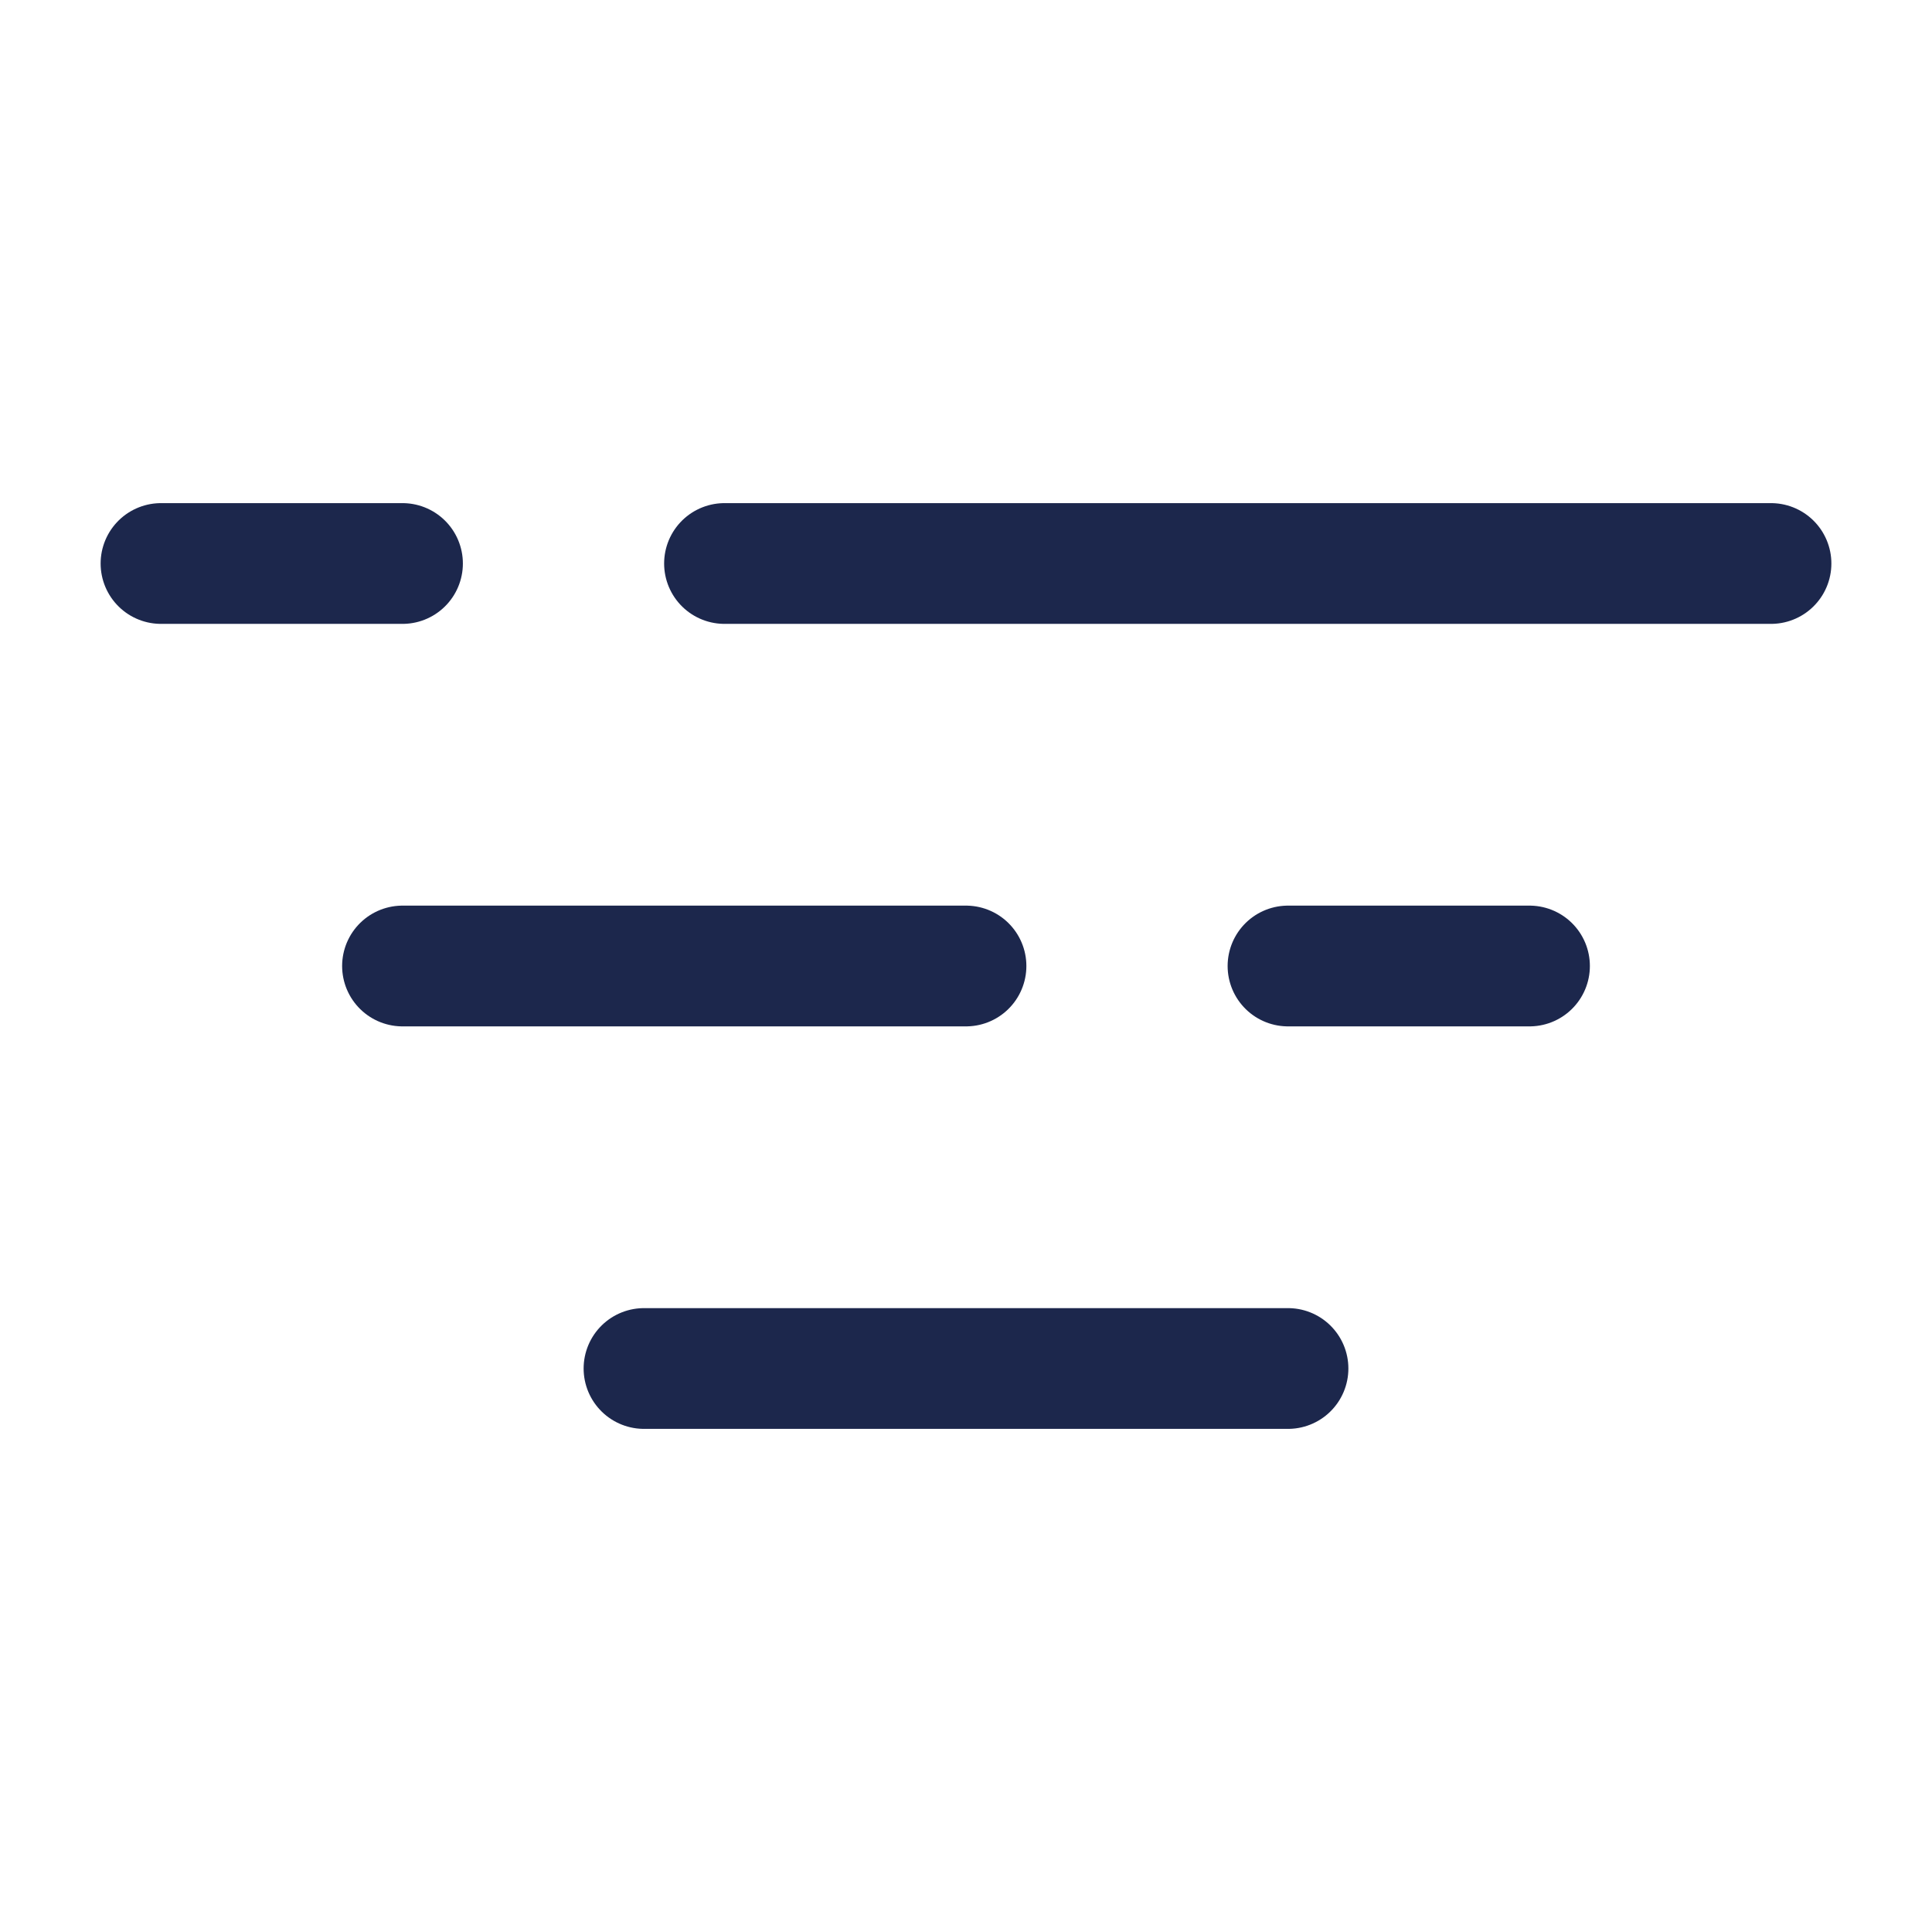 <svg width="24" height="24" viewBox="0 0 24 24" fill="none" xmlns="http://www.w3.org/2000/svg">
<g id="Broken / Essentional, UI / Sort">
<path id="Vector" d="M22 7L9 7M2 7L5 7" stroke="#1C274C" stroke-width="1.5" stroke-linecap="round"/>
<path id="Vector_2" d="M19 12H16M5 12L12 12" stroke="#1C274C" stroke-width="1.5" stroke-linecap="round"/>
<path id="Vector_3" d="M16 17H8" stroke="#1C274C" stroke-width="1.5" stroke-linecap="round"/>
</g>
</svg>
